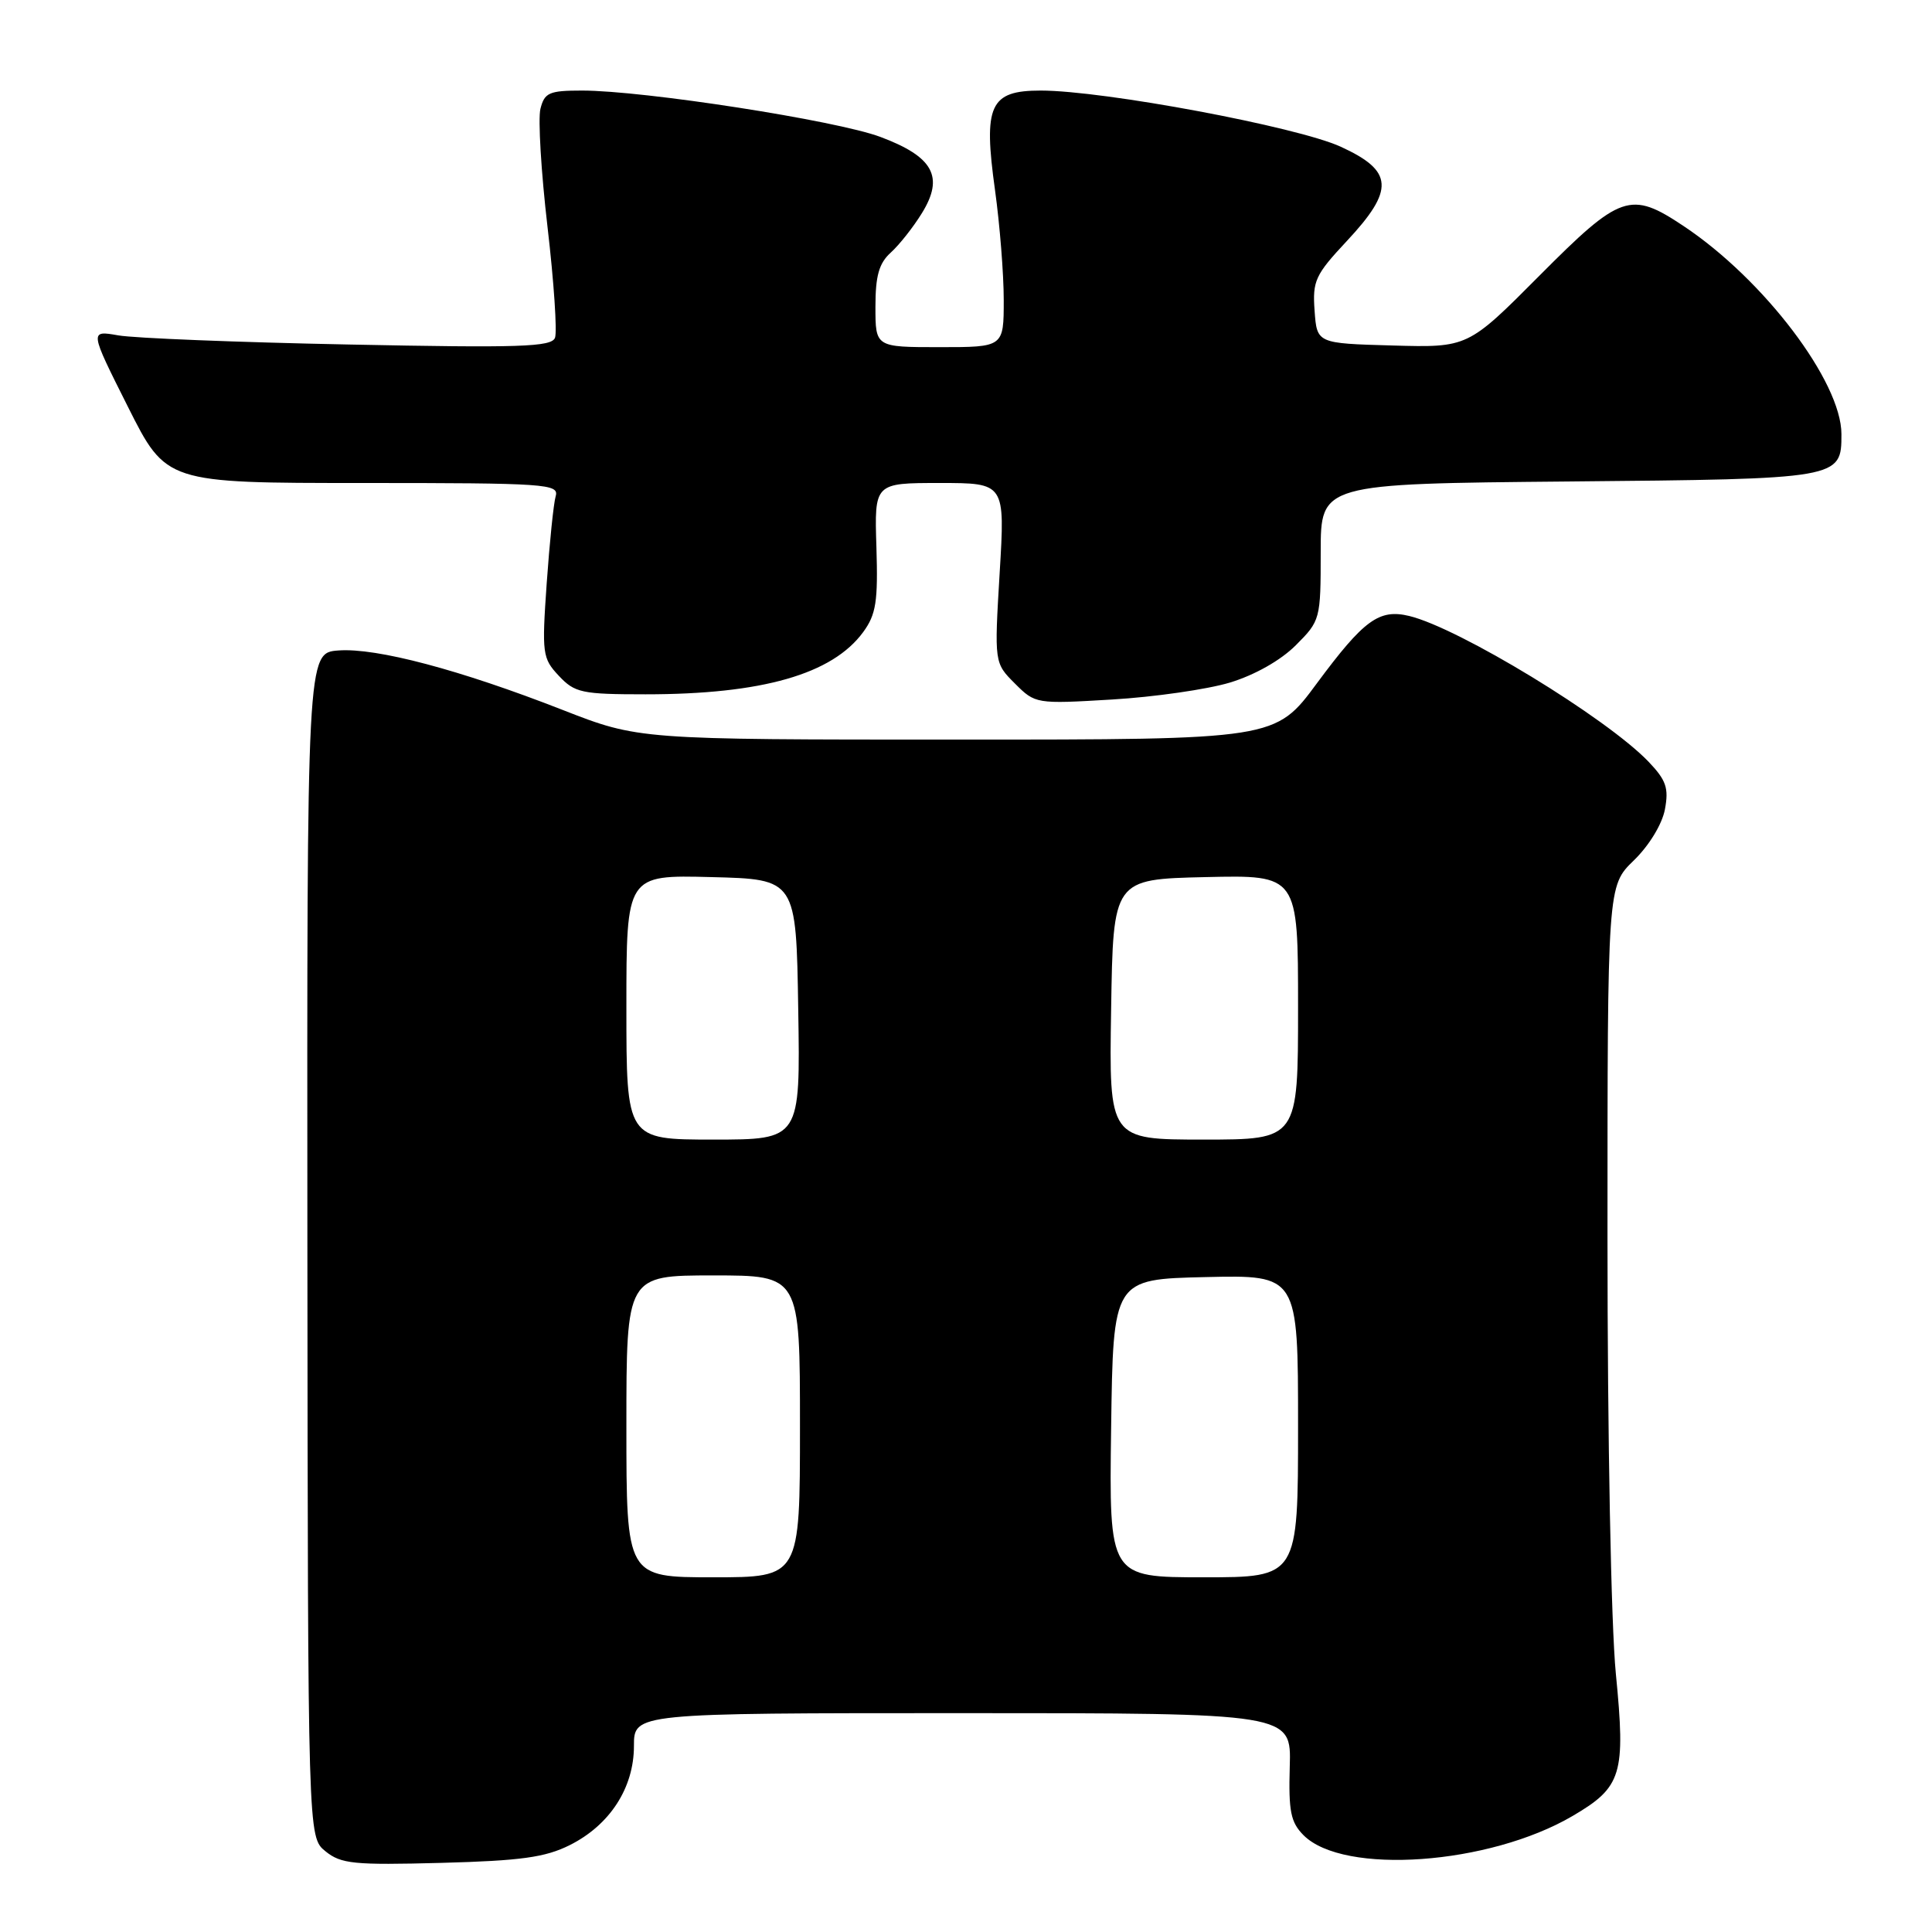 <?xml version="1.0" encoding="UTF-8" standalone="no"?>
<!DOCTYPE svg PUBLIC "-//W3C//DTD SVG 1.1//EN" "http://www.w3.org/Graphics/SVG/1.1/DTD/svg11.dtd" >
<svg xmlns="http://www.w3.org/2000/svg" xmlns:xlink="http://www.w3.org/1999/xlink" version="1.1" viewBox="0 0 256 256">
 <g >
 <path fill="currentColor"
d=" M 75.49 244.49 C 80.81 241.83 84.00 236.90 84.00 231.35 C 84.00 227.00 84.00 227.00 127.55 227.00 C 171.11 227.00 171.11 227.00 170.90 234.07 C 170.73 240.02 171.02 241.46 172.73 243.18 C 178.04 248.49 197.31 247.11 208.37 240.63 C 214.91 236.80 215.42 235.13 214.11 221.80 C 213.47 215.26 213.00 190.57 213.00 163.89 C 213.00 117.39 213.00 117.39 216.49 114.01 C 218.52 112.04 220.24 109.21 220.61 107.25 C 221.14 104.42 220.78 103.38 218.43 100.92 C 212.84 95.10 193.32 83.21 186.73 81.62 C 182.74 80.66 180.73 82.13 174.51 90.52 C 168.99 98.00 168.99 98.00 126.80 98.00 C 84.61 98.00 84.61 98.00 74.53 94.06 C 60.95 88.75 49.90 85.82 44.85 86.19 C 40.67 86.50 40.67 86.50 40.73 164.96 C 40.80 243.42 40.80 243.42 43.12 245.30 C 45.19 246.98 46.89 247.15 58.48 246.84 C 69.01 246.56 72.26 246.11 75.49 244.49 Z  M 162.95 90.45 C 166.25 89.45 169.69 87.51 171.70 85.50 C 174.95 82.25 175.00 82.06 175.00 73.15 C 175.00 64.10 175.00 64.10 207.85 63.80 C 243.90 63.47 244.00 63.45 244.00 57.53 C 244.00 50.59 233.72 37.03 223.08 29.95 C 216.05 25.26 214.74 25.71 203.98 36.53 C 194.50 46.06 194.50 46.06 184.50 45.78 C 174.50 45.50 174.50 45.50 174.19 41.17 C 173.90 37.22 174.28 36.41 178.44 31.96 C 184.82 25.14 184.66 22.65 177.65 19.44 C 171.86 16.79 146.27 12.00 137.90 12.00 C 131.15 12.00 130.27 13.93 131.85 25.23 C 132.48 29.78 133.00 36.31 133.00 39.75 C 133.00 46.00 133.00 46.00 124.50 46.00 C 116.00 46.00 116.00 46.00 116.00 40.65 C 116.00 36.55 116.47 34.88 118.03 33.47 C 119.15 32.46 121.01 30.11 122.16 28.24 C 125.13 23.43 123.68 20.77 116.65 18.14 C 110.83 15.96 85.31 12.00 77.12 12.00 C 72.77 12.00 72.15 12.27 71.61 14.42 C 71.28 15.75 71.70 22.80 72.55 30.08 C 73.40 37.36 73.84 43.97 73.54 44.76 C 73.07 45.97 68.90 46.11 46.24 45.65 C 31.54 45.36 17.78 44.81 15.68 44.44 C 11.86 43.77 11.86 43.77 16.94 53.88 C 22.02 64.00 22.02 64.00 48.08 64.00 C 72.42 64.00 74.10 64.12 73.63 65.75 C 73.35 66.71 72.82 71.91 72.44 77.30 C 71.79 86.63 71.87 87.23 74.05 89.55 C 76.16 91.80 77.08 92.00 85.54 92.00 C 101.00 92.00 110.29 89.34 114.38 83.75 C 116.09 81.41 116.35 79.70 116.13 72.50 C 115.86 64.00 115.86 64.00 124.52 64.00 C 133.18 64.00 133.18 64.00 132.46 75.92 C 131.75 87.84 131.75 87.84 134.48 90.57 C 137.18 93.27 137.28 93.29 147.35 92.69 C 152.93 92.36 159.95 91.35 162.95 90.45 Z  M 83.00 189.00 C 83.00 169.00 83.00 169.00 94.50 169.00 C 106.00 169.00 106.00 169.00 106.00 189.00 C 106.00 209.00 106.00 209.00 94.50 209.00 C 83.00 209.00 83.00 209.00 83.00 189.00 Z  M 147.23 189.25 C 147.50 169.50 147.50 169.50 159.75 169.22 C 172.00 168.94 172.00 168.94 172.00 188.97 C 172.00 209.00 172.00 209.00 159.48 209.00 C 146.96 209.00 146.96 209.00 147.23 189.25 Z  M 83.00 133.47 C 83.00 115.93 83.00 115.93 94.25 116.22 C 105.50 116.50 105.50 116.50 105.77 133.75 C 106.05 151.00 106.05 151.00 94.52 151.00 C 83.00 151.00 83.00 151.00 83.00 133.47 Z  M 147.23 133.75 C 147.50 116.50 147.50 116.50 159.75 116.22 C 172.00 115.94 172.00 115.94 172.00 133.47 C 172.00 151.00 172.00 151.00 159.48 151.00 C 146.95 151.00 146.95 151.00 147.23 133.75 Z "/>
</g>
</svg>